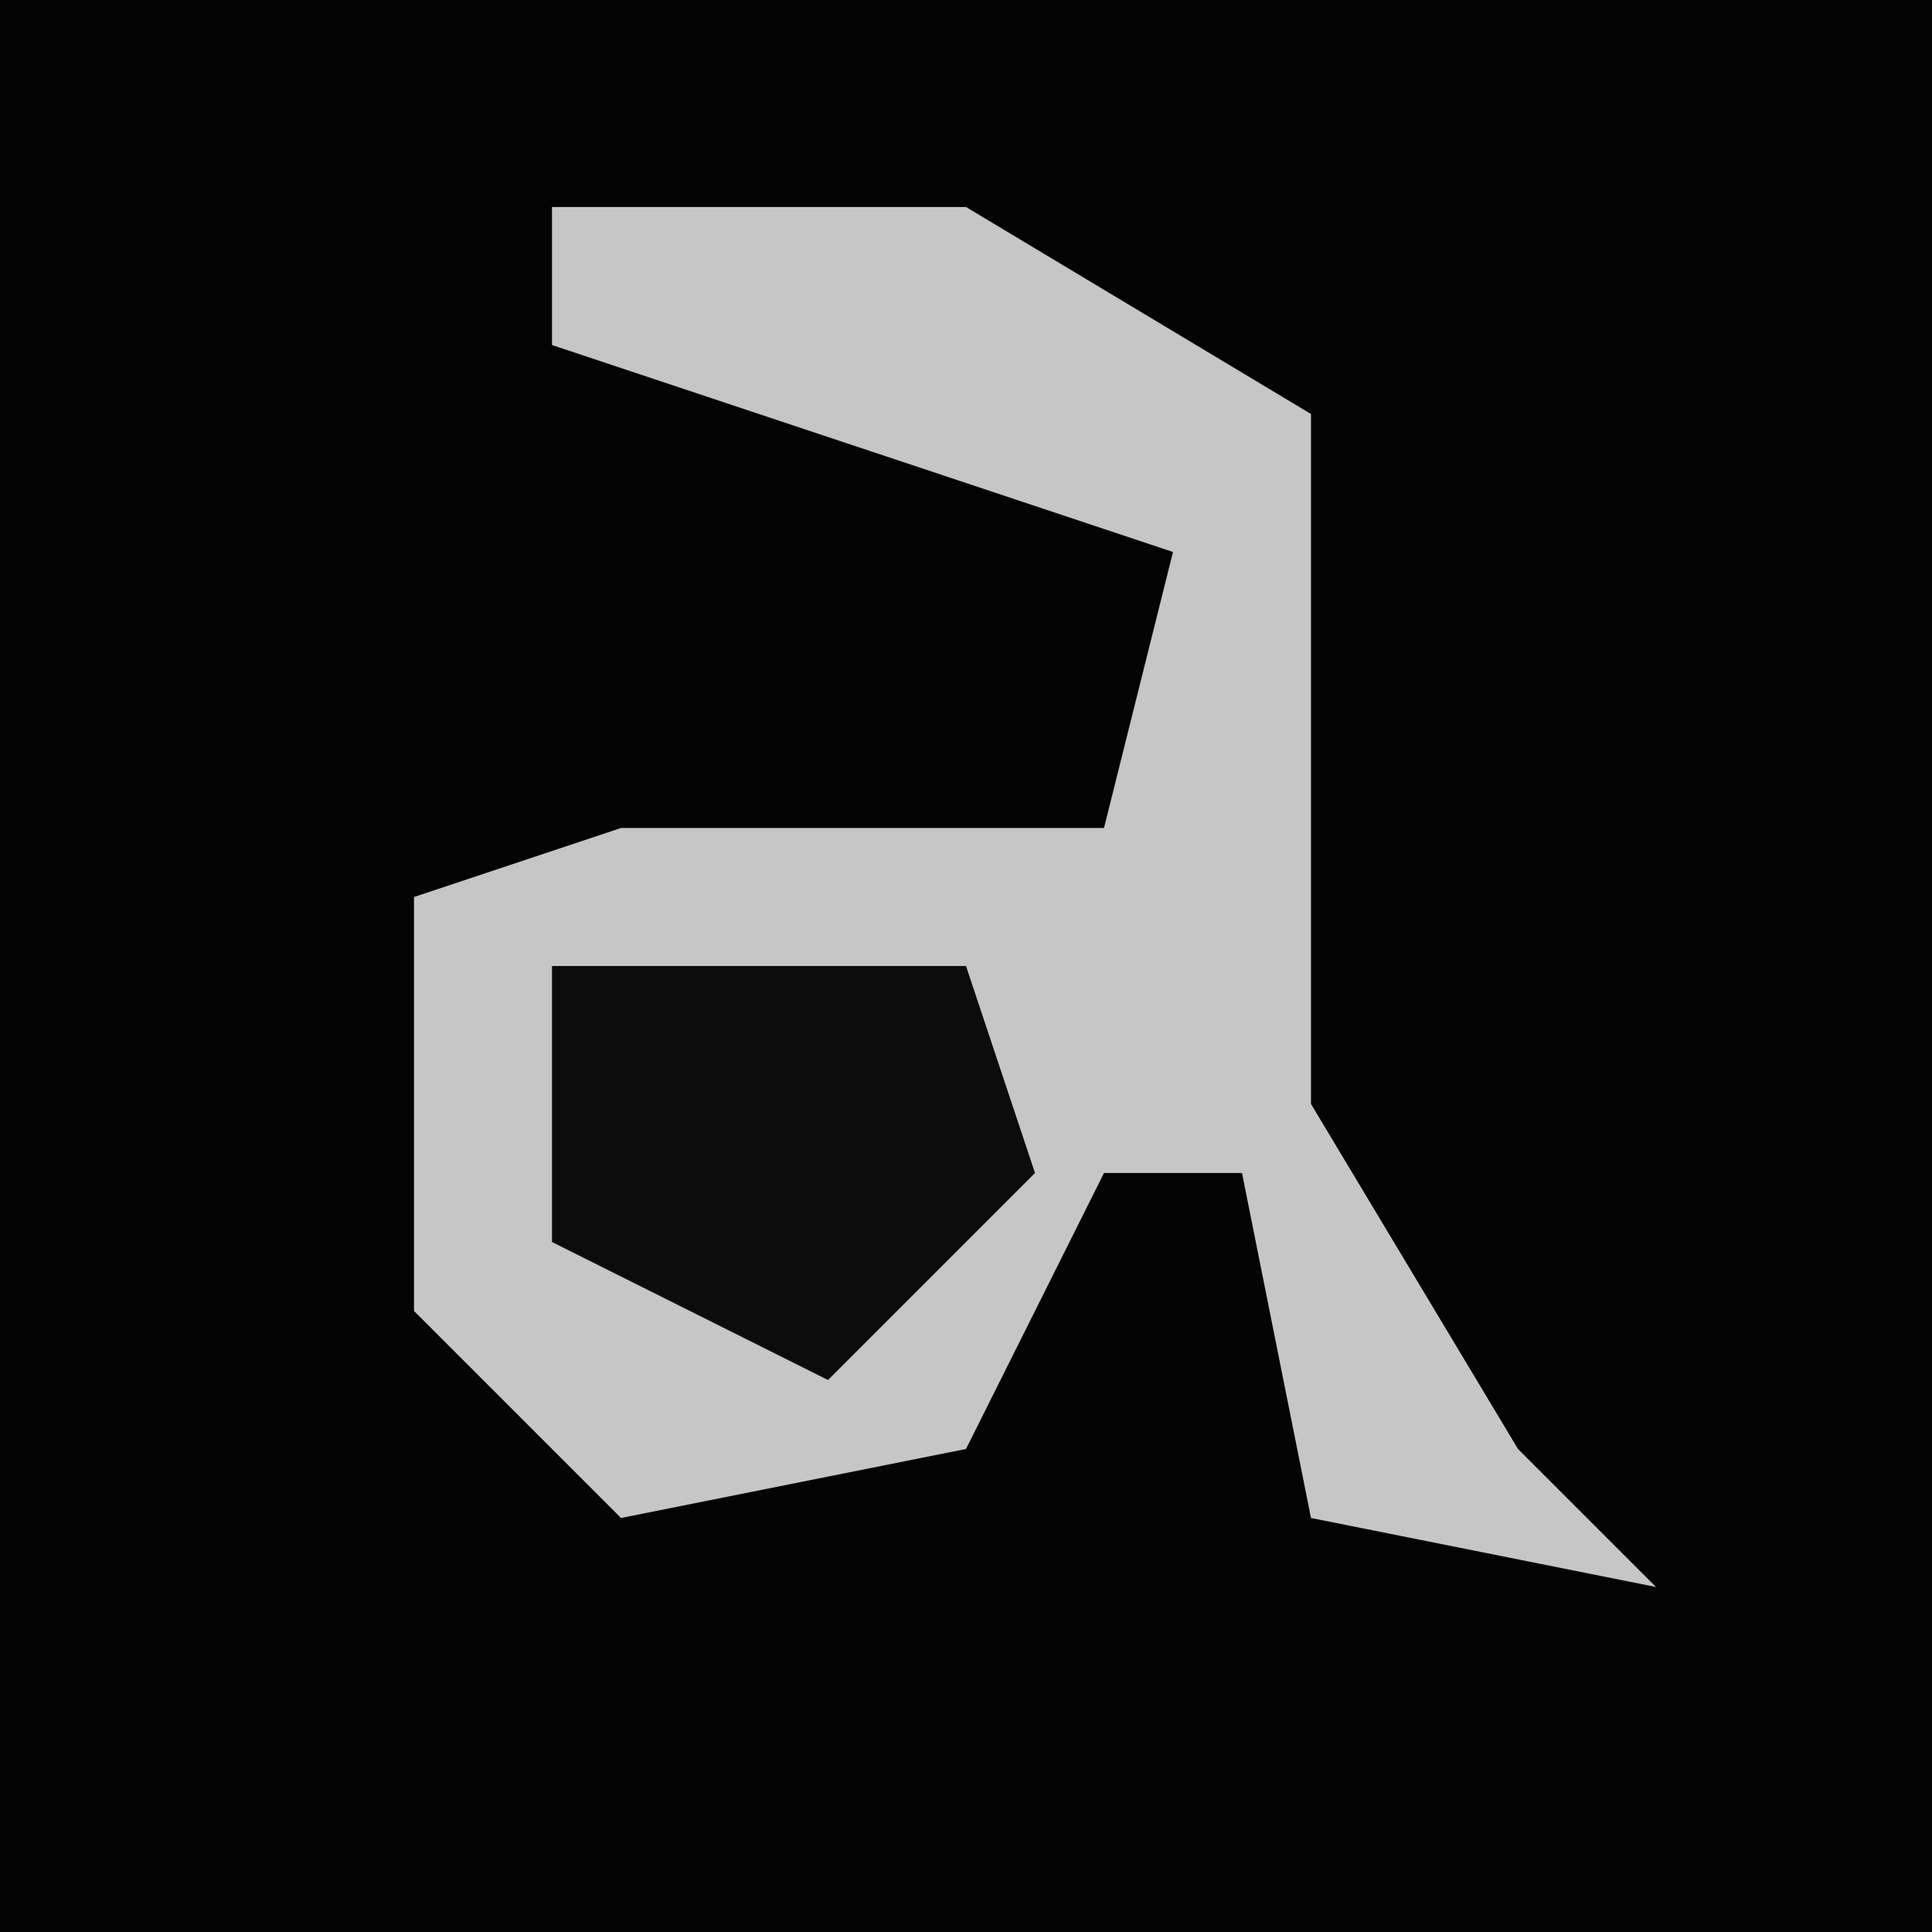 <?xml version="1.0" encoding="UTF-8"?>
<svg version="1.1" xmlns="http://www.w3.org/2000/svg" width="28" height="28">
<path d="M0,0 L28,0 L28,28 L0,28 Z " fill="#030303" transform="translate(0,0)"/>
<path d="M0,0 L6,0 L11,3 L11,13 L14,18 L16,20 L11,19 L10,14 L8,14 L6,18 L1,19 L-2,16 L-2,10 L1,9 L8,9 L9,5 L0,2 Z " fill="#C6C6C6" transform="translate(8,3)"/>
<path d="M0,0 L6,0 L7,3 L4,6 L0,4 Z " fill="#0C0C0C" transform="translate(8,14)"/>
</svg>
